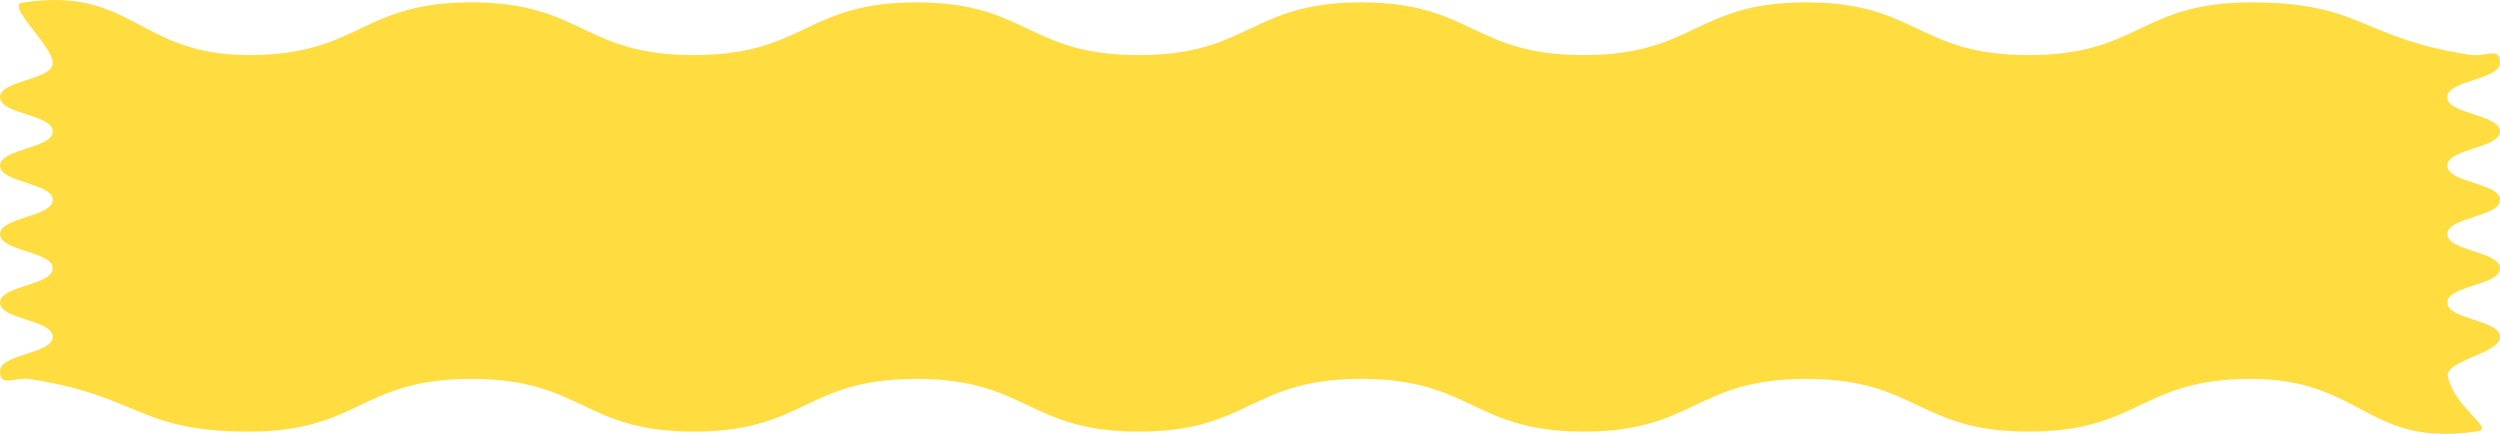 <svg xmlns="http://www.w3.org/2000/svg" viewBox="0 0 664 115.25"><defs><style>.cls-1{fill:#ffdd40;}</style></defs><title>squiggly</title><g id="Layer_2" data-name="Layer 2"><g id="Layer_1-2" data-name="Layer 1"><path class="cls-1" d="M658.07,114.54c-29.2,4.5-30.61-13.91-60.16-13.91s-29.54,14-59.09,14-29.54-14-59.09-14-29.54,14-59.09,14-29.54-14-59.09-14-29.54,14-59.09,14-29.54-14-59.09-14-29.54,14-59.09,14-29.54-14-59.09-14-29.55,14-59.09,14-28.83-9.43-58-13.92C3.57,100,0,103.08,0,98.54S14,94,14,89.45,0,84.9,0,80.36s14-4.55,14-9.09S0,66.73,0,62.18s14-4.54,14-9.09S0,48.55,0,44s14-4.54,14-9.09S0,30.36,0,25.82s14-4.55,14-9.1S1.44,1.4,5.93.71c29.2-4.5,30.61,13.92,60.16,13.92s29.54-14,59.09-14,29.54,14,59.09,14,29.54-14,59.09-14,29.54,14,59.09,14S332,.63,361.54.63s29.54,14,59.09,14,29.54-14,59.09-14,29.54,14,59.09,14,29.55-14,59.09-14,28.83,9.42,58,13.91c4.49.69,8.06-2.37,8.06,2.17s-14,4.55-14,9.1,14,4.54,14,9.08S650,39.44,650,44s14,4.55,14,9.09-14,4.54-14,9.09,14,4.54,14,9.09-14,4.54-14,9.09,14,4.55,14,9.09-14.84,6.22-13.83,10.65C652.08,108.45,662.56,113.85,658.07,114.54Z"/></g></g></svg>